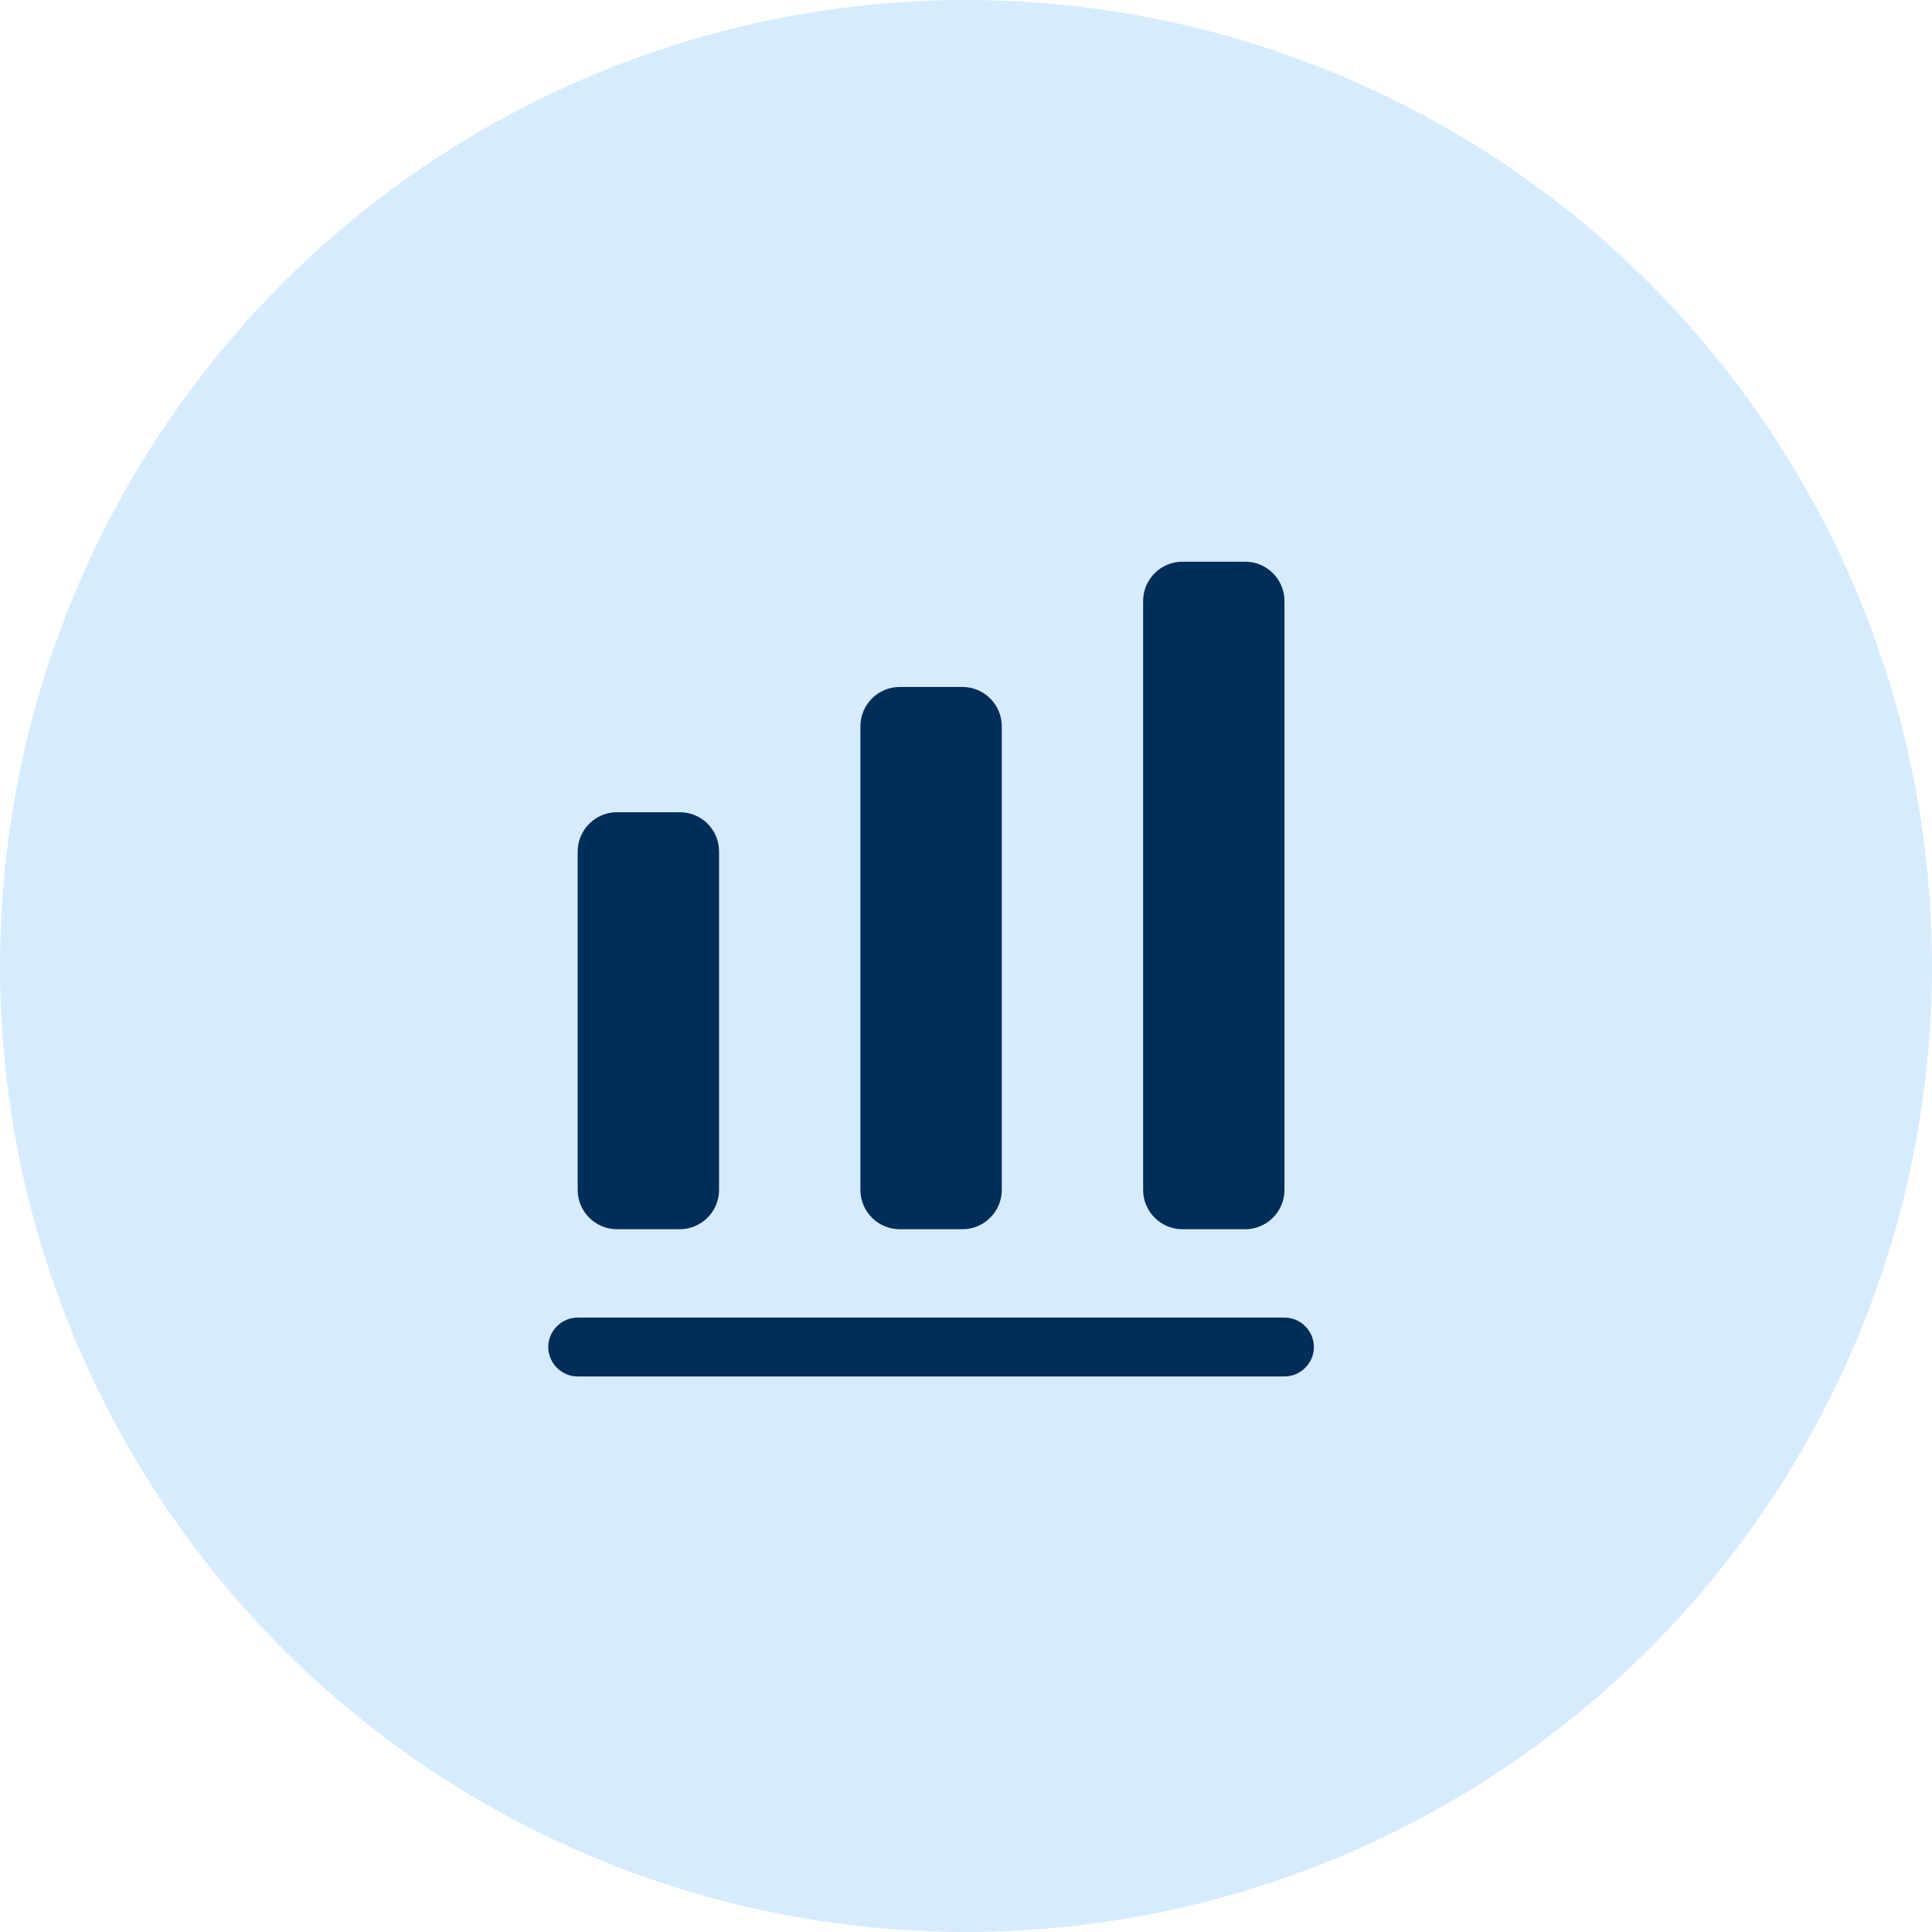 <svg width="109" height="109" viewBox="0 0 109 109" fill="none" xmlns="http://www.w3.org/2000/svg">
<circle cx="54.5" cy="54.5" r="54.5" fill="#D7EBFF"/>
<path d="M72.468 77.658H32.592C31.684 77.658 30.931 76.905 30.931 75.997C30.931 75.088 31.684 74.335 32.592 74.335H72.468C73.376 74.335 74.129 75.088 74.129 75.997C74.129 76.905 73.376 77.658 72.468 77.658Z" fill="#012D59"/>
<path d="M38.352 45.824H34.808C33.589 45.824 32.592 46.821 32.592 48.039V67.135C32.592 68.354 33.589 69.35 34.808 69.35H38.352C39.571 69.35 40.568 68.354 40.568 67.135V48.039C40.568 46.799 39.571 45.824 38.352 45.824Z" fill="#012D59"/>
<path d="M54.302 38.757H50.758C49.539 38.757 48.543 39.754 48.543 40.972V67.135C48.543 68.354 49.539 69.351 50.758 69.351H54.302C55.521 69.351 56.518 68.354 56.518 67.135V40.972C56.518 39.754 55.521 38.757 54.302 38.757Z" fill="#012D59"/>
<path d="M70.253 31.69H66.708C65.49 31.69 64.493 32.687 64.493 33.905V67.135C64.493 68.354 65.49 69.351 66.708 69.351H70.253C71.471 69.351 72.468 68.354 72.468 67.135V33.905C72.468 32.687 71.471 31.69 70.253 31.69Z" fill="#012D59"/>
</svg>

